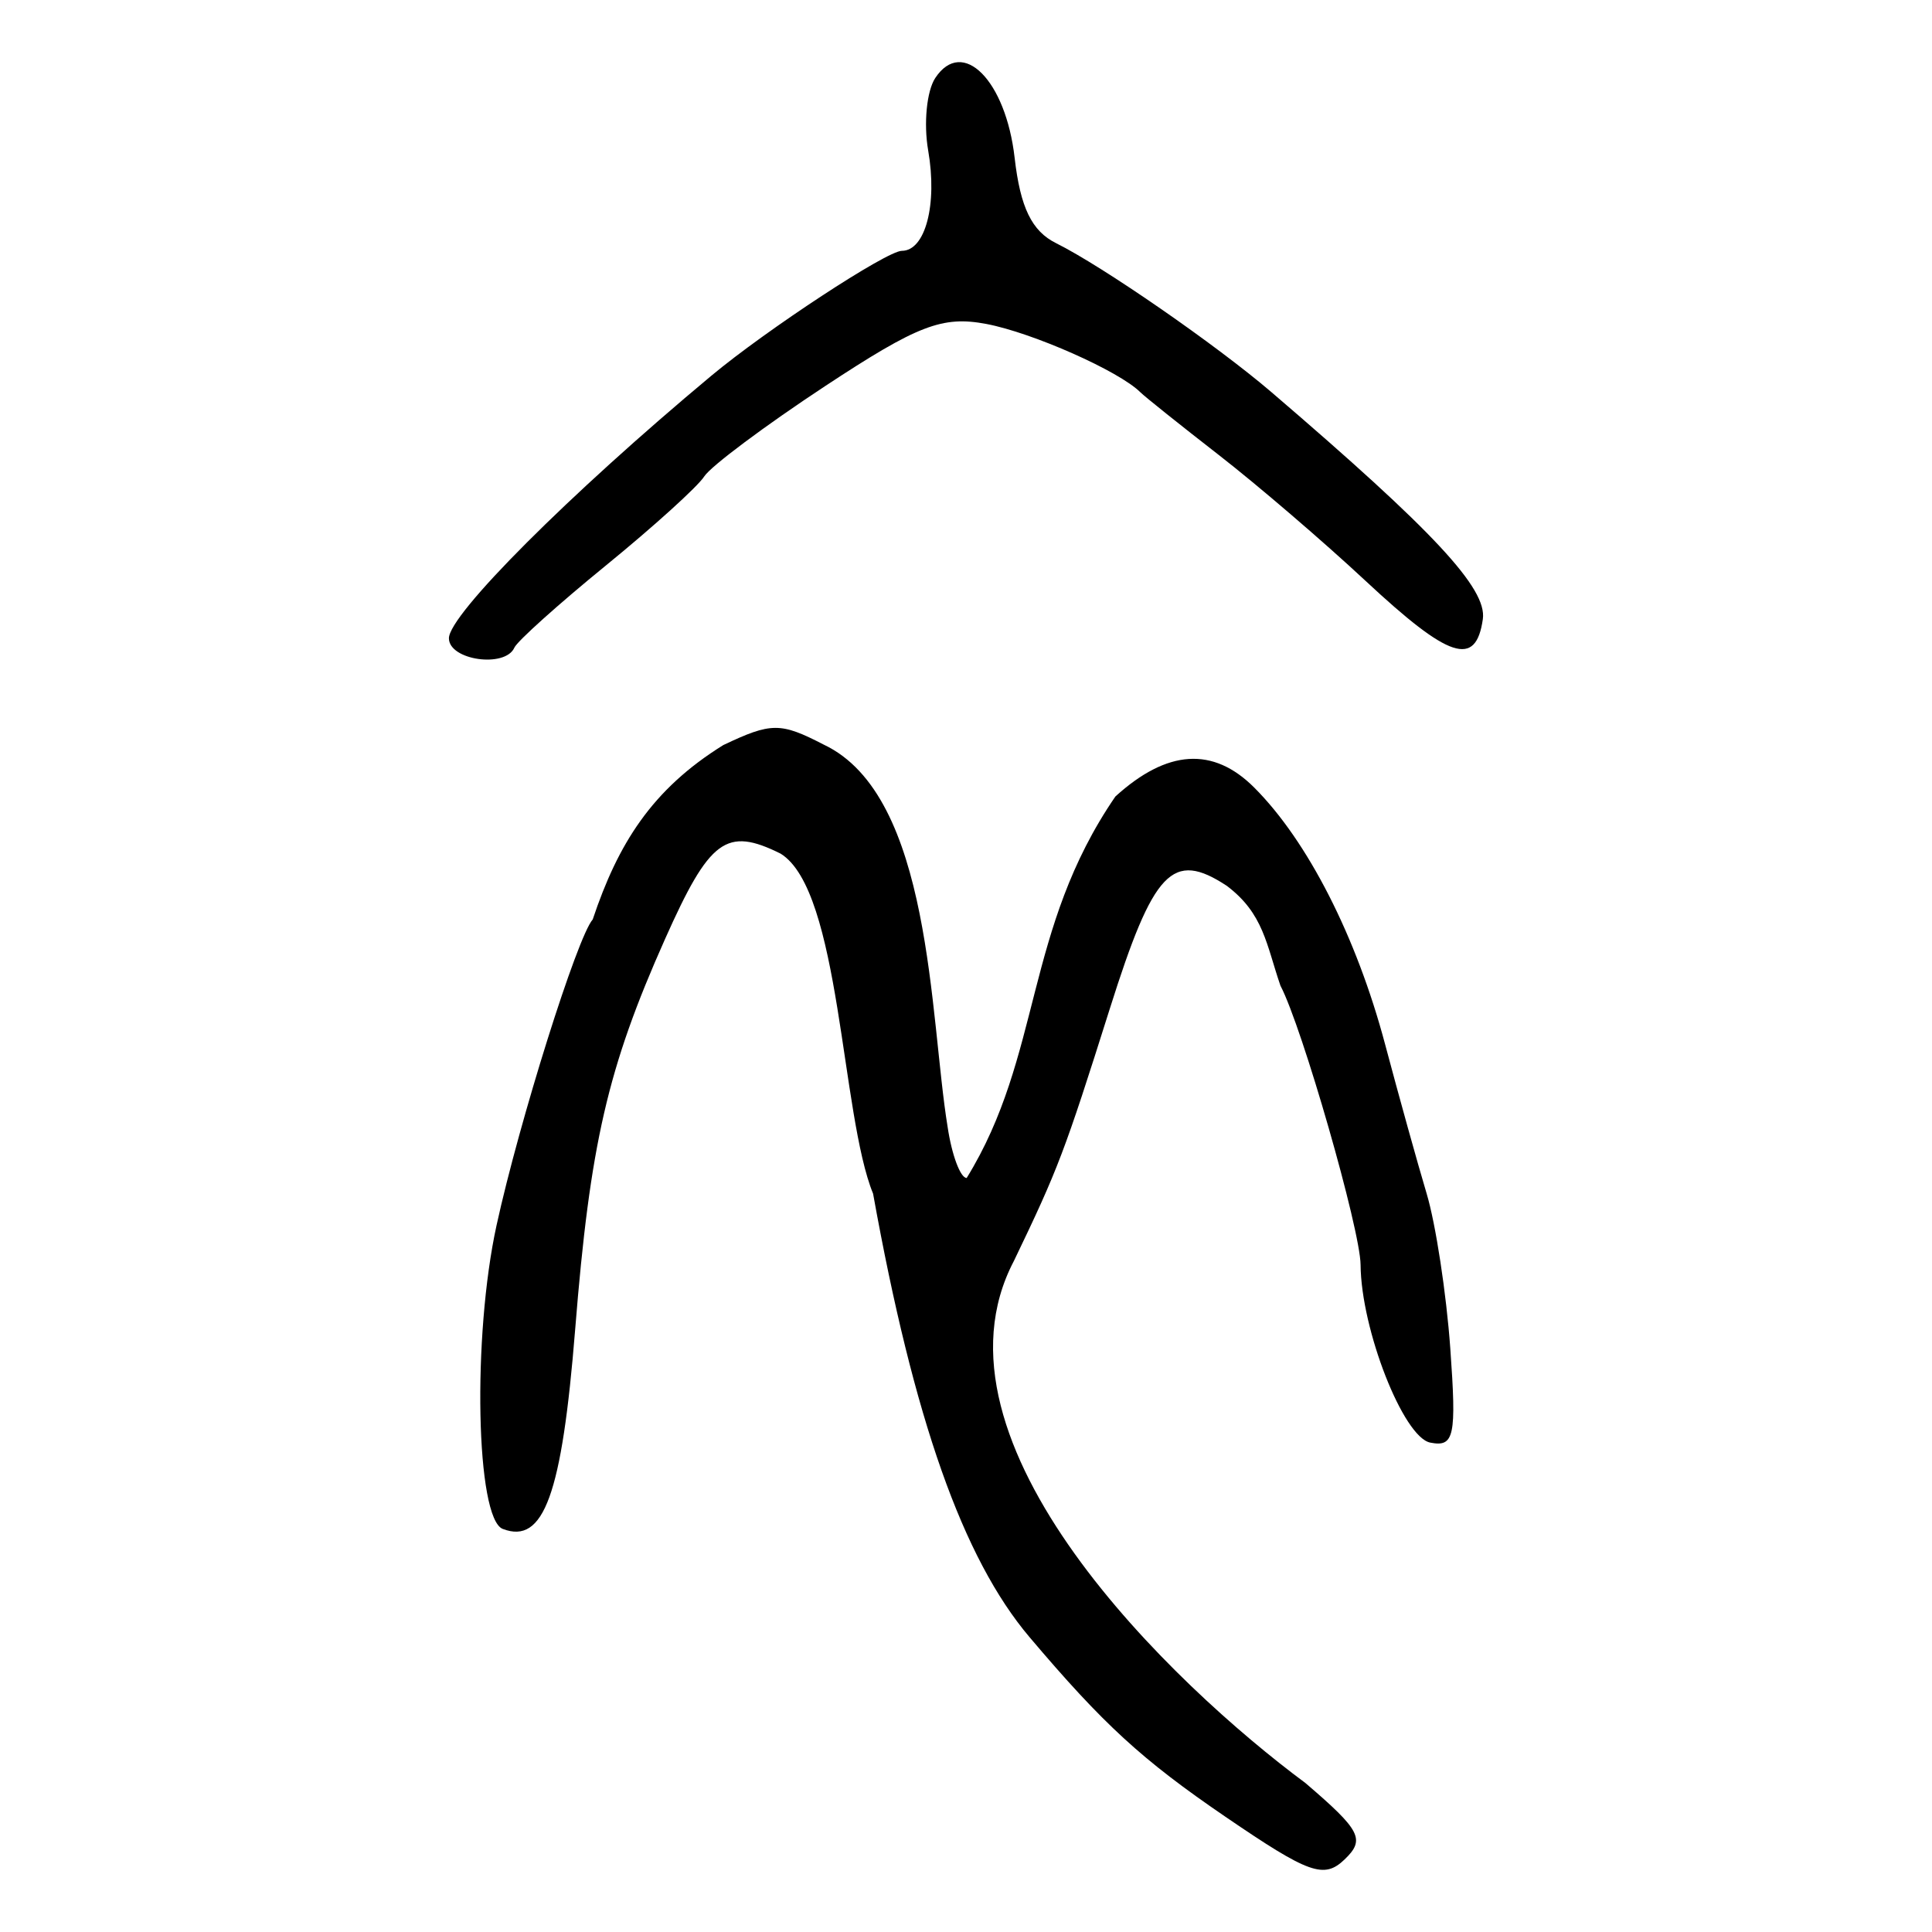 <?xml version="1.0" encoding="UTF-8" standalone="no"?>
<!-- Created with Inkscape (http://www.inkscape.org/) -->
<svg
   xmlns:dc="http://purl.org/dc/elements/1.1/"
   xmlns:cc="http://web.resource.org/cc/"
   xmlns:rdf="http://www.w3.org/1999/02/22-rdf-syntax-ns#"
   xmlns:svg="http://www.w3.org/2000/svg"
   xmlns="http://www.w3.org/2000/svg"
   xmlns:sodipodi="http://sodipodi.sourceforge.net/DTD/sodipodi-0.dtd"
   xmlns:inkscape="http://www.inkscape.org/namespaces/inkscape"
   width="300"
   height="300"
   id="svg2"
   sodipodi:version="0.32"
   inkscape:version="0.45.1"
   version="1.0"
   sodipodi:docbase="C:\Documents and Settings\Martin\桌面"
   sodipodi:docname="drawing.svg"
   inkscape:output_extension="org.inkscape.output.svg.inkscape">
  <defs
     id="defs4" />
  <sodipodi:namedview
     id="base"
     pagecolor="#ffffff"
     bordercolor="#666666"
     borderopacity="1.0"
     gridtolerance="10000"
     guidetolerance="10"
     objecttolerance="10"
     inkscape:pageopacity="0.0"
     inkscape:pageshadow="2"
     inkscape:zoom="0.98994949"
     inkscape:cx="199.71072"
     inkscape:cy="78.739906"
     inkscape:document-units="px"
     inkscape:current-layer="layer1"
     width="300px"
     height="300px"
     inkscape:window-width="742"
     inkscape:window-height="577"
     inkscape:window-x="50"
     inkscape:window-y="0" />
  <g
     inkscape:label="Layer 1"
     inkscape:groupmode="layer"
     id="layer1">
    <path
       style="fill:#000000"
       d="M 190.289,282.11 C 177.33,273.265 171.338,267.772 159.855,254.204 C 149.501,241.97 141.876,220.351 135.573,185.355 C 130.561,173.124 130.566,138.299 121.21,132.551 C 112.777,128.367 110.196,130.275 103.261,145.827 C 94.343,165.826 91.612,177.685 89.314,206.403 C 87.258,232.086 84.441,239.856 78.07,237.411 C 73.897,235.81 73.323,207.54 77.111,190.235 C 80.652,174.052 89.65,145.443 92.036,142.775 C 95.962,131.043 101.197,122.593 112.32,115.691 C 119.77,112.155 121.187,112.149 127.898,115.619 C 144.757,123.557 144.337,157.852 147.146,174.984 C 147.794,179.346 149.127,182.915 150.106,182.915 C 161.856,163.861 158.987,144.383 173.199,123.676 C 181.237,116.373 188.376,115.913 194.751,122.289 C 203.066,130.603 210.634,145.449 215.082,162.174 C 217.224,170.226 220.127,180.657 221.533,185.355 C 222.939,190.052 224.589,200.857 225.2,209.367 C 226.182,223.058 225.824,224.743 222.088,224.007 C 217.907,223.184 211.348,206.448 211.271,196.404 C 211.228,190.916 202.193,159.441 198.827,153.056 C 196.635,146.682 196.228,141.861 190.481,137.54 C 182.062,132.024 179.122,135.115 172.333,156.624 C 165.295,178.923 164.308,181.52 157.441,195.794 C 142.624,224.016 182.256,261.708 202.693,276.857 C 211.31,284.234 212.025,285.625 208.794,288.728 C 205.589,291.805 203.285,290.981 190.289,282.11 z M 69.708,99.11 C 69.708,95.433 88.332,76.8 110.439,58.358 C 119.038,51.185 137.699,38.948 140.039,38.948 C 143.69,38.948 145.582,31.74 144.128,23.37 C 143.402,19.189 143.897,14.12 145.23,12.107 C 149.46,5.716 156.177,12.471 157.551,24.498 C 158.434,32.22 160.215,35.888 163.988,37.759 C 171.191,41.331 188.874,53.565 197.446,60.909 C 222.661,82.51 230.933,91.393 230.254,96.139 C 229.176,103.674 225.051,102.325 212.02,90.176 C 205.535,84.128 195.293,75.344 189.26,70.655 C 183.228,65.966 177.743,61.58 177.072,60.909 C 173.79,57.627 160.329,51.658 153.15,50.302 C 146.324,49.012 142.489,50.49 128.135,59.947 C 118.811,66.089 110.361,72.403 109.356,73.978 C 108.351,75.552 101.49,81.766 94.109,87.785 C 86.727,93.805 80.322,99.554 79.875,100.561 C 78.448,103.771 69.708,102.523 69.708,99.11 z "
       id="path2330"
       sodipodi:nodetypes="csccssssccccccssssssccsccsccssssssssssssssssc" />
  </g>
</svg>
